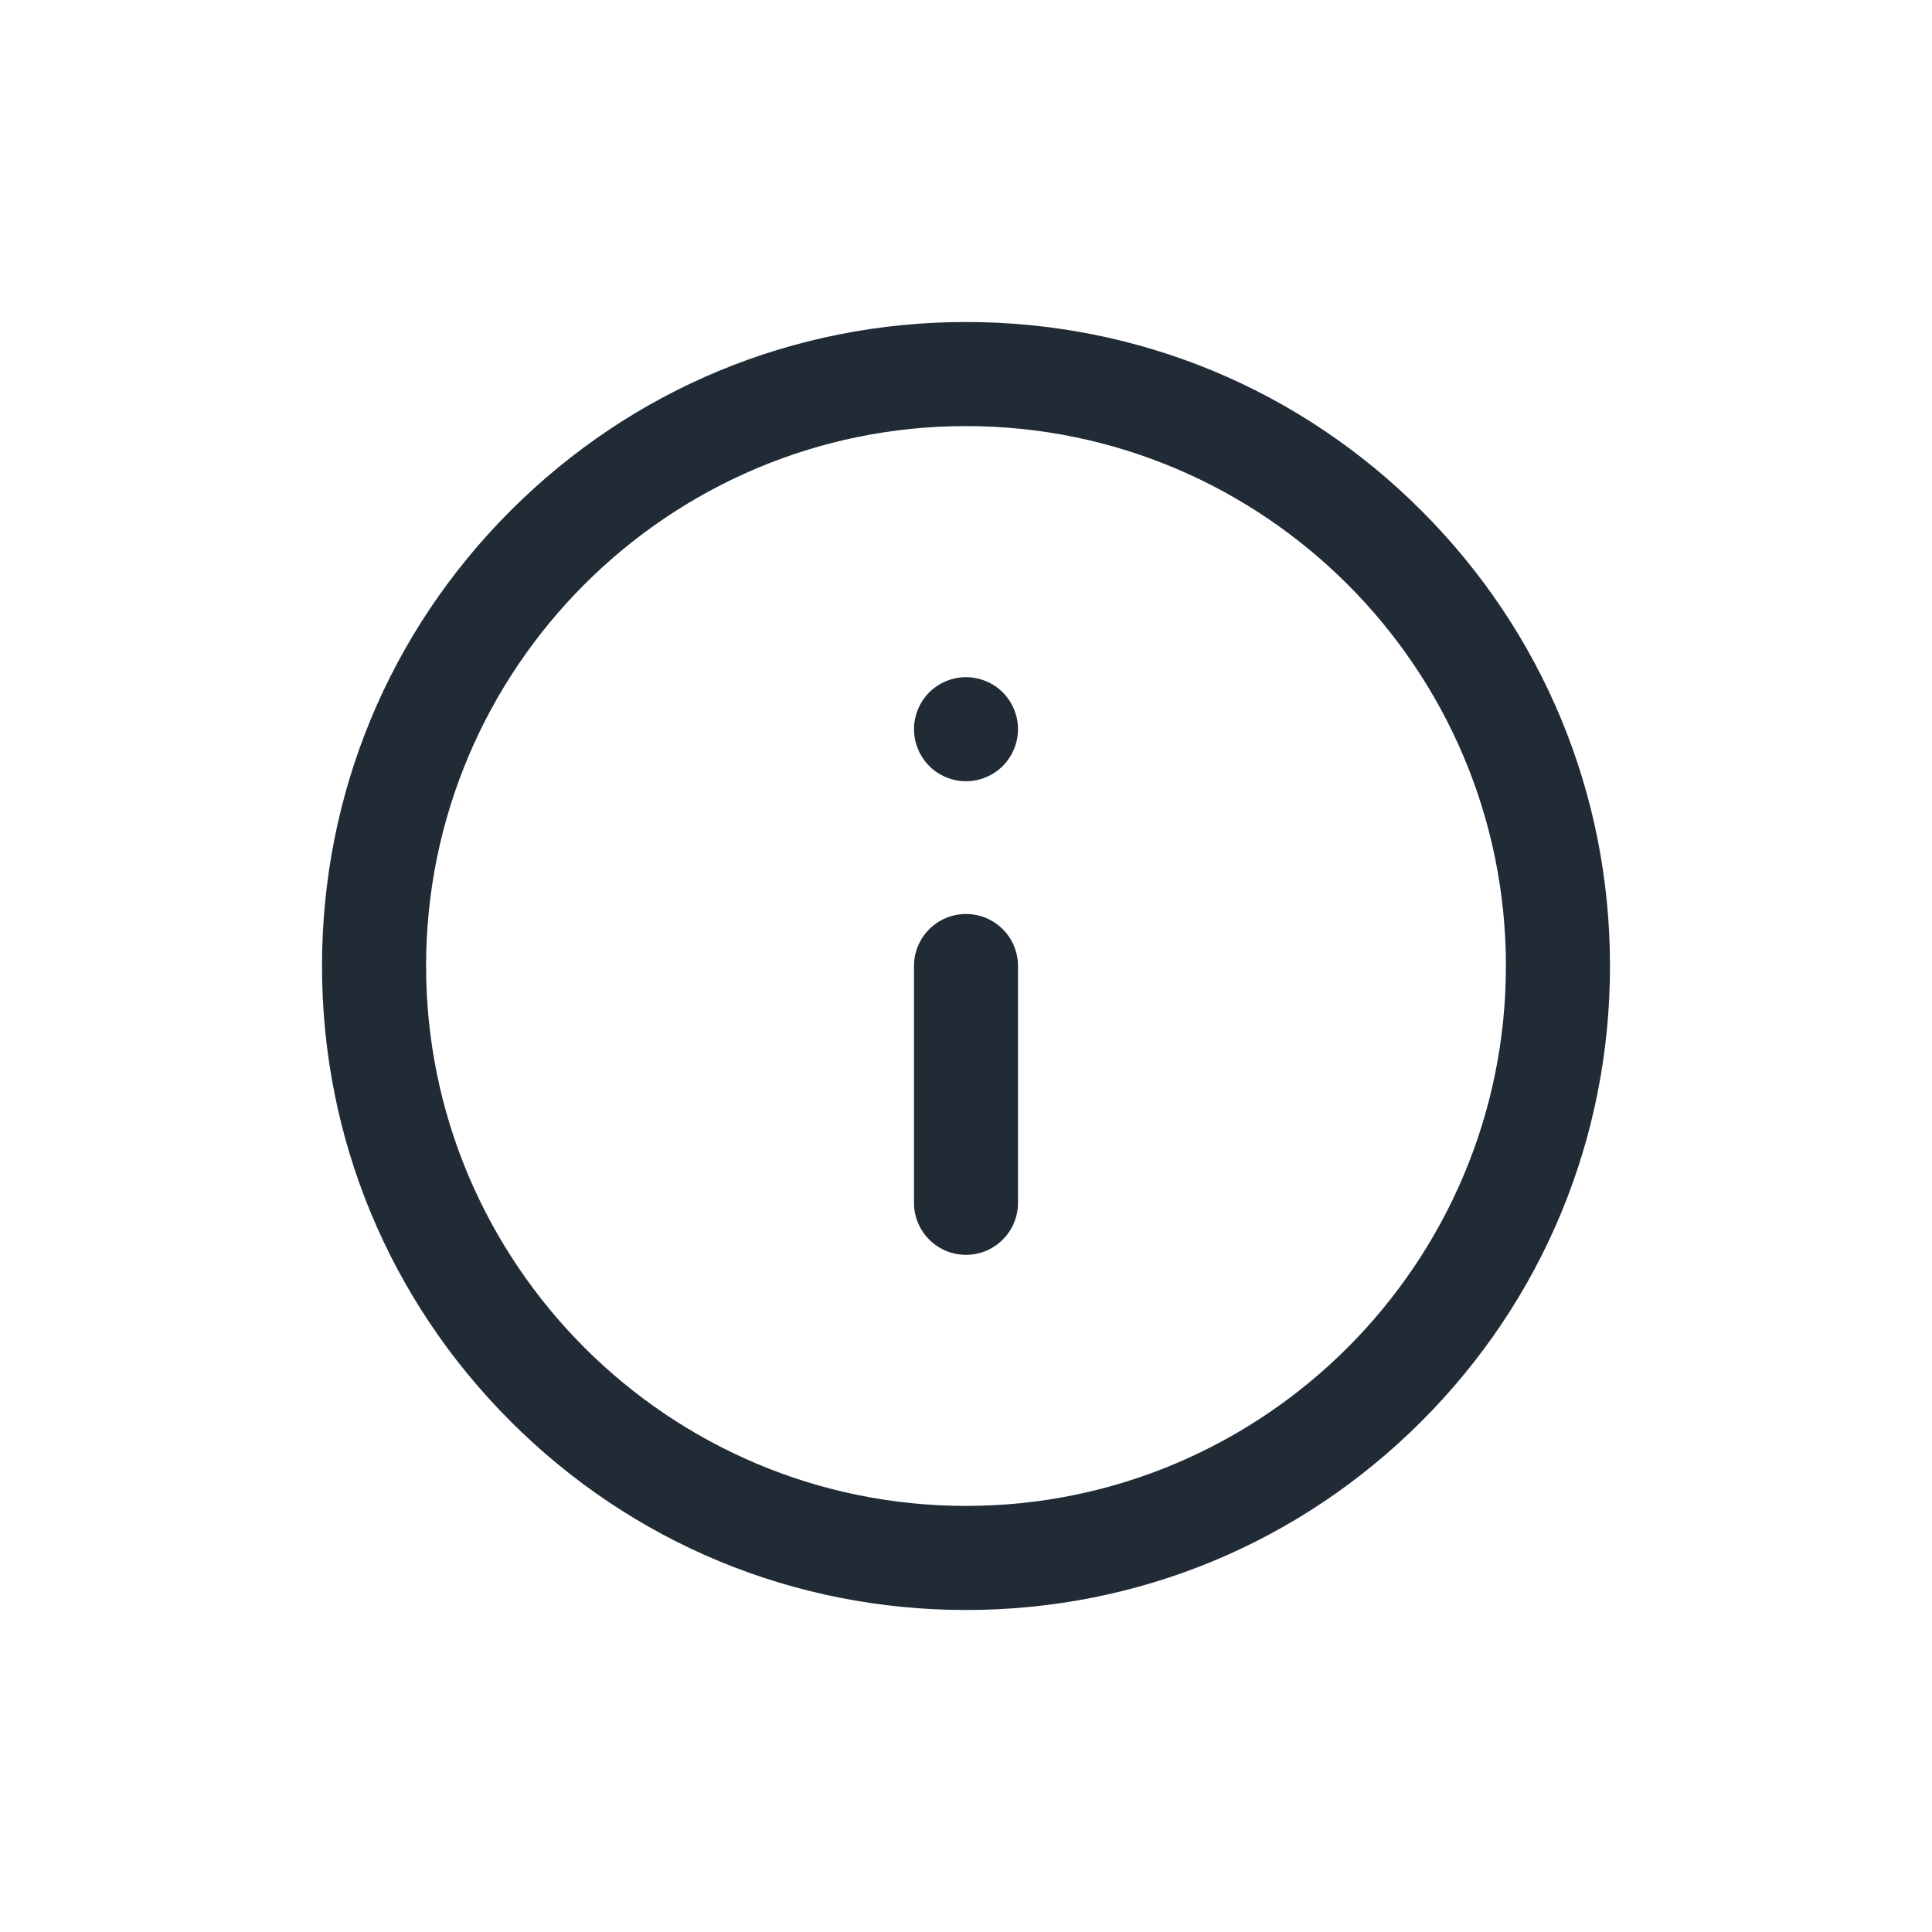 <svg width="24" height="24" viewBox="0 0 24 24" fill="none" xmlns="http://www.w3.org/2000/svg">
<rect width="24" height="24" fill="white"/>
<path d="M17.657 6.343C16.146 4.832 14.137 4 12 4C9.863 4 7.854 4.832 6.343 6.343C4.832 7.854 4 9.863 4 12C4 14.137 4.832 16.146 6.343 17.657C7.854 19.168 9.863 20 12 20C14.137 20 16.146 19.168 17.657 17.657C19.168 16.146 20 14.137 20 12C20 9.863 19.168 7.854 17.657 6.343ZM12 18.707C8.302 18.707 5.293 15.698 5.293 12C5.293 8.302 8.302 5.293 12 5.293C15.698 5.293 18.707 8.302 18.707 12C18.707 15.698 15.698 18.707 12 18.707Z" fill="#212B36"/>
<path d="M12 11.354C11.643 11.354 11.354 11.643 11.354 12V14.941C11.354 15.299 11.643 15.588 12 15.588C12.357 15.588 12.646 15.299 12.646 14.941V12C12.646 11.643 12.357 11.354 12 11.354Z" fill="#212B36"/>
<path d="M12.457 8.601C12.337 8.481 12.17 8.412 12 8.412C11.83 8.412 11.663 8.481 11.543 8.601C11.423 8.722 11.354 8.888 11.354 9.058C11.354 9.229 11.423 9.395 11.543 9.515C11.663 9.636 11.83 9.705 12 9.705C12.17 9.705 12.337 9.636 12.457 9.515C12.577 9.395 12.646 9.229 12.646 9.058C12.646 8.888 12.577 8.722 12.457 8.601Z" fill="#212B36"/>
</svg>
